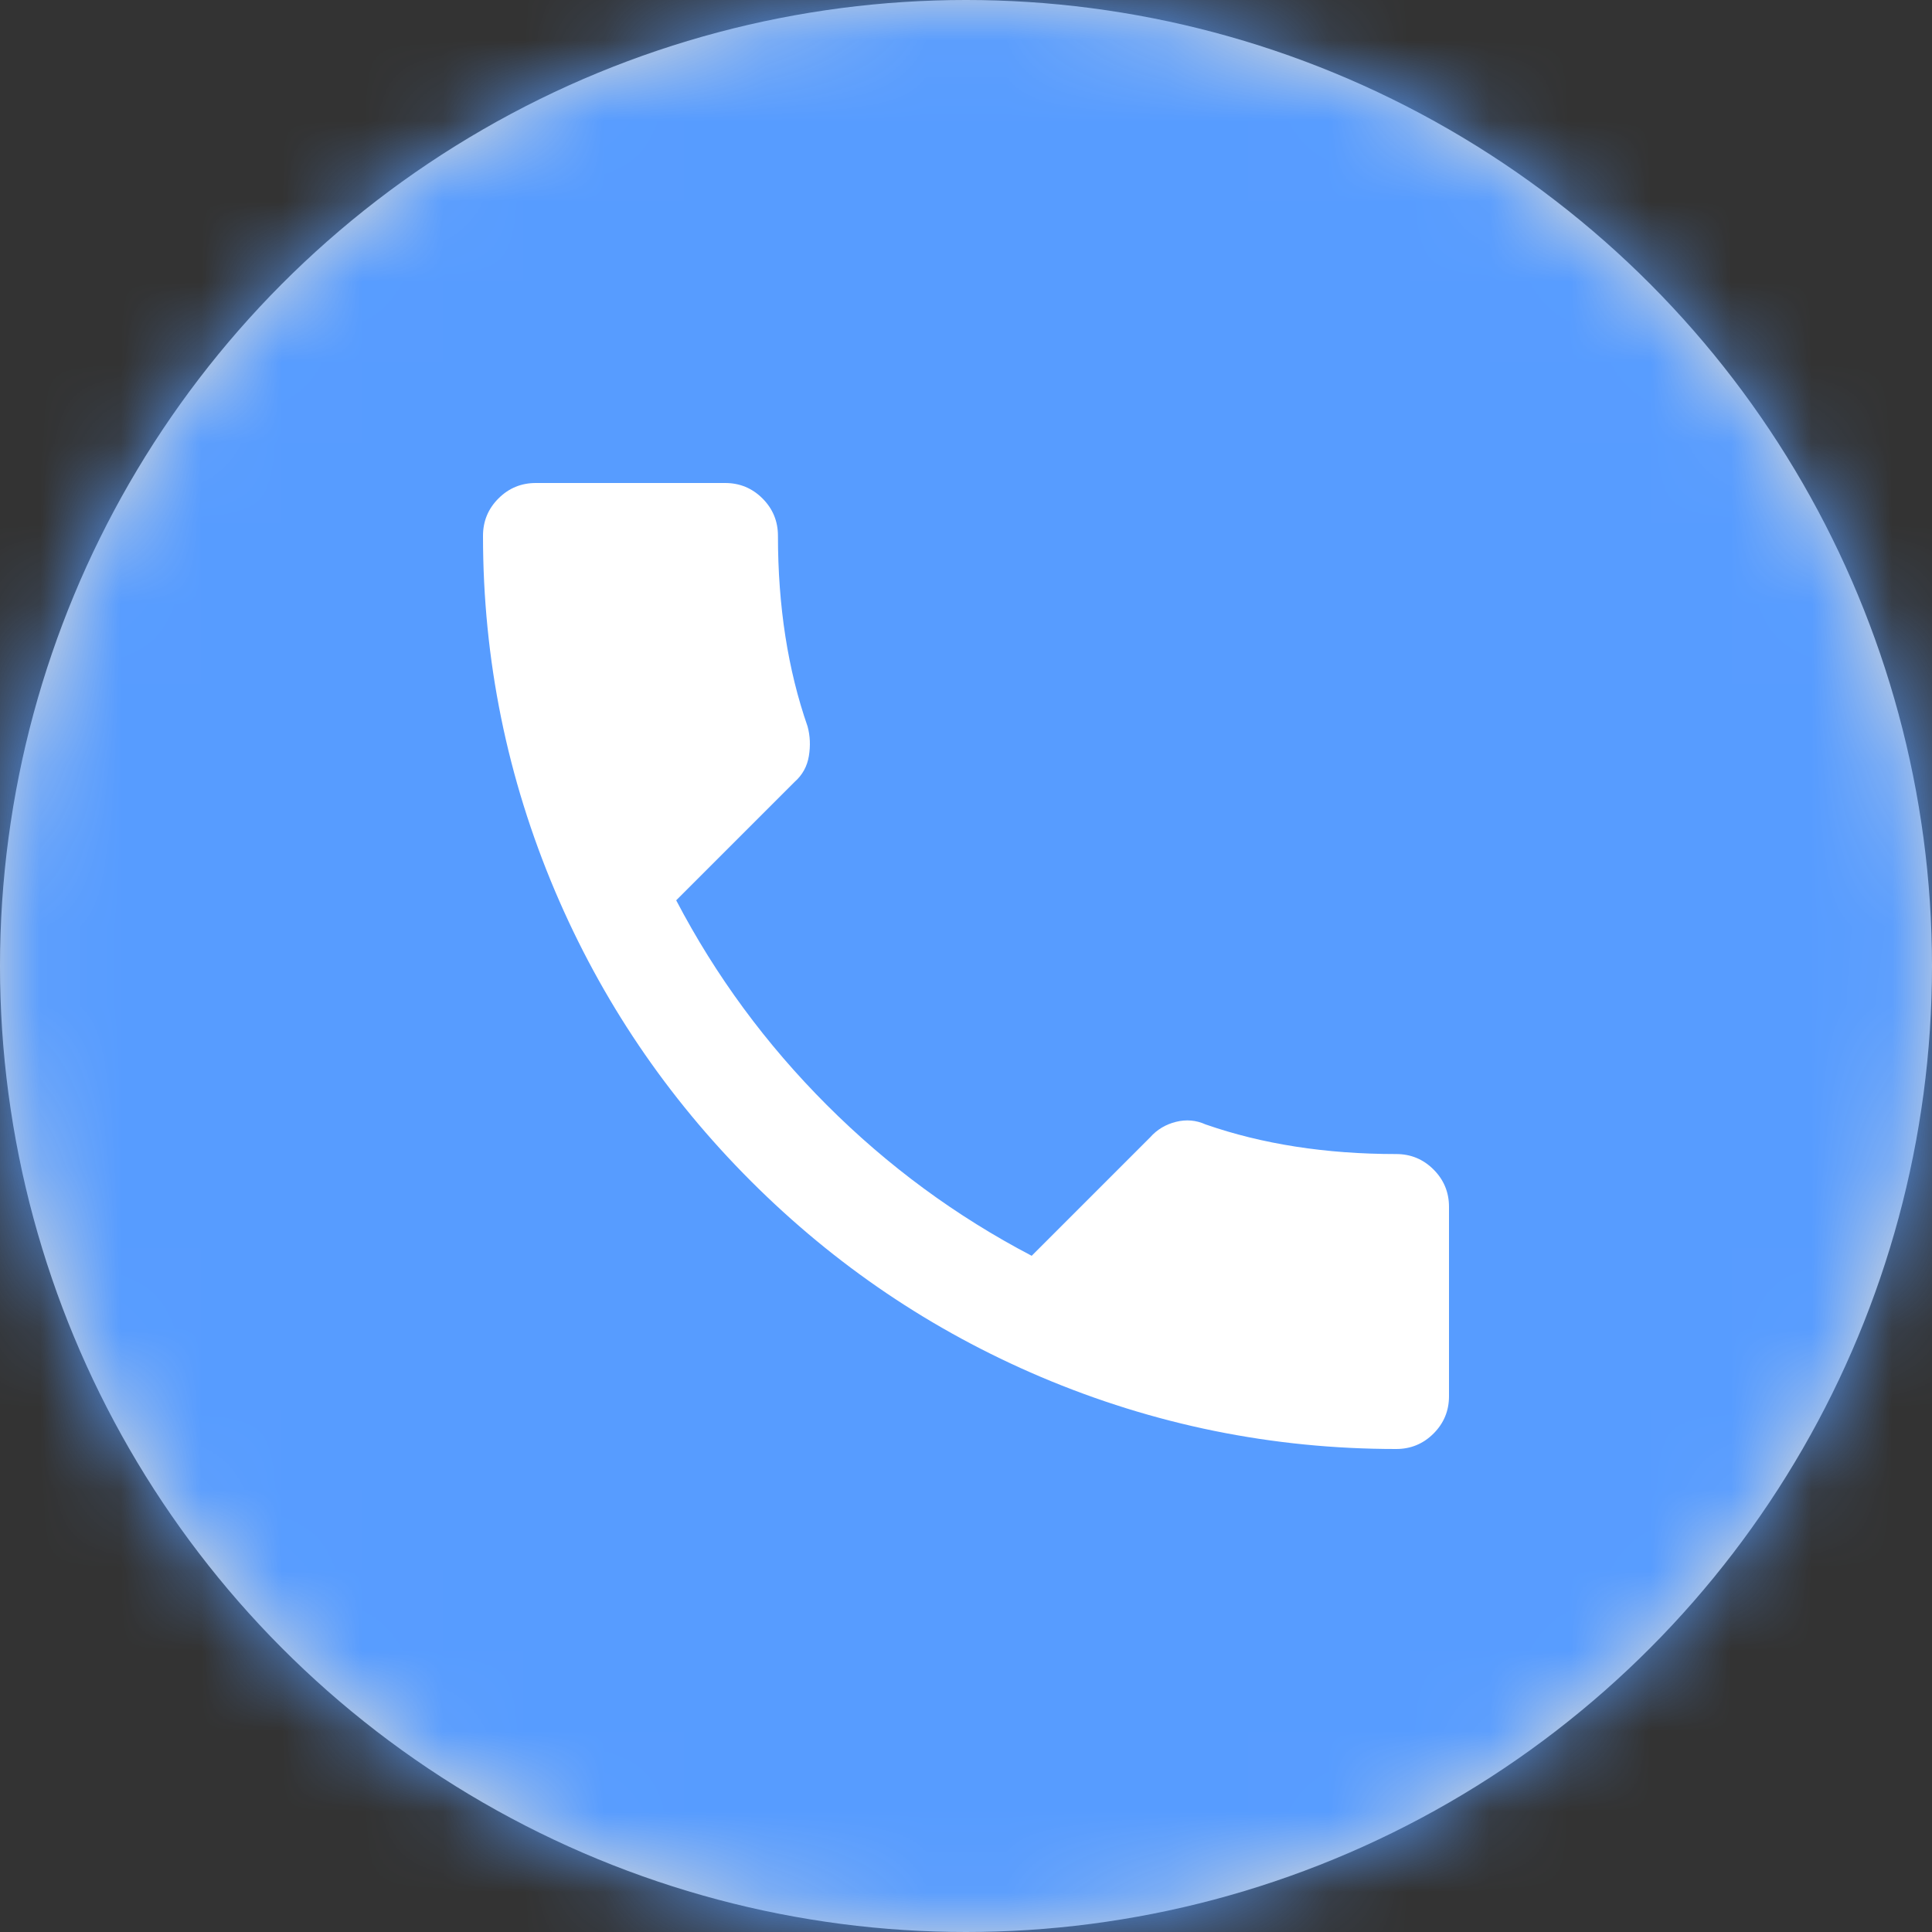 <?xml version="1.0" encoding="UTF-8"?>
<svg width="24px" height="24px" viewBox="0 0 24 24" version="1.1" xmlns="http://www.w3.org/2000/svg" xmlns:xlink="http://www.w3.org/1999/xlink">
    <rect x="0" y="0" width="24" height="24" fill="#333333" stroke="none"/>
    <!-- Generator: Sketch 46.2 (44496) - http://www.bohemiancoding.com/sketch -->
    <title>icon/activity-call</title>
    <desc>Created with Sketch.</desc>
    <defs>
        <circle id="path-1" cx="12" cy="12" r="12"></circle>
    </defs>
    <g id="Symbols" stroke="none" stroke-width="1" fill="none" fill-rule="evenodd">
        <g id="icon/activity-call">
            <g id="renewal-copy">
                <mask id="mask-2" fill="white">
                    <use xlink:href="#path-1"></use>
                </mask>
                <use id="Oval" fill="#D8D8D8" xlink:href="#path-1"></use>
                <g id="tint/deep-blue" mask="url(#mask-2)" fill="#579CFF">
                    <rect id="Rectangle-3" x="0" y="0" width="24" height="24"></rect>
                </g>
            </g>
            <path d="M8.4,11.184 C8.891,12.123 9.515,12.971 10.272,13.728 C11.029,14.485 11.877,15.109 12.816,15.6 L14.288,14.128 C14.373,14.032 14.48,13.968 14.608,13.936 C14.736,13.904 14.859,13.915 14.976,13.968 C15.68,14.213 16.469,14.336 17.344,14.336 C17.525,14.336 17.68,14.4 17.808,14.528 C17.936,14.656 18,14.811 18,14.992 L18,17.344 C18,17.525 17.936,17.68 17.808,17.808 C17.68,17.936 17.525,18 17.344,18 C15.808,18 14.336,17.701 12.928,17.104 C11.573,16.528 10.373,15.717 9.328,14.672 C8.283,13.627 7.472,12.427 6.896,11.072 C6.299,9.664 6,8.192 6,6.656 C6,6.475 6.064,6.32 6.192,6.192 C6.32,6.064 6.475,6 6.656,6 L9.008,6 C9.189,6 9.344,6.064 9.472,6.192 C9.6,6.32 9.664,6.475 9.664,6.656 C9.664,7.531 9.787,8.32 10.032,9.024 C10.064,9.141 10.069,9.264 10.048,9.392 C10.027,9.52 9.968,9.627 9.872,9.712 L8.4,11.184 Z" id="call---material" fill="#FFFFFF"></path>
        </g>
    </g>
</svg>